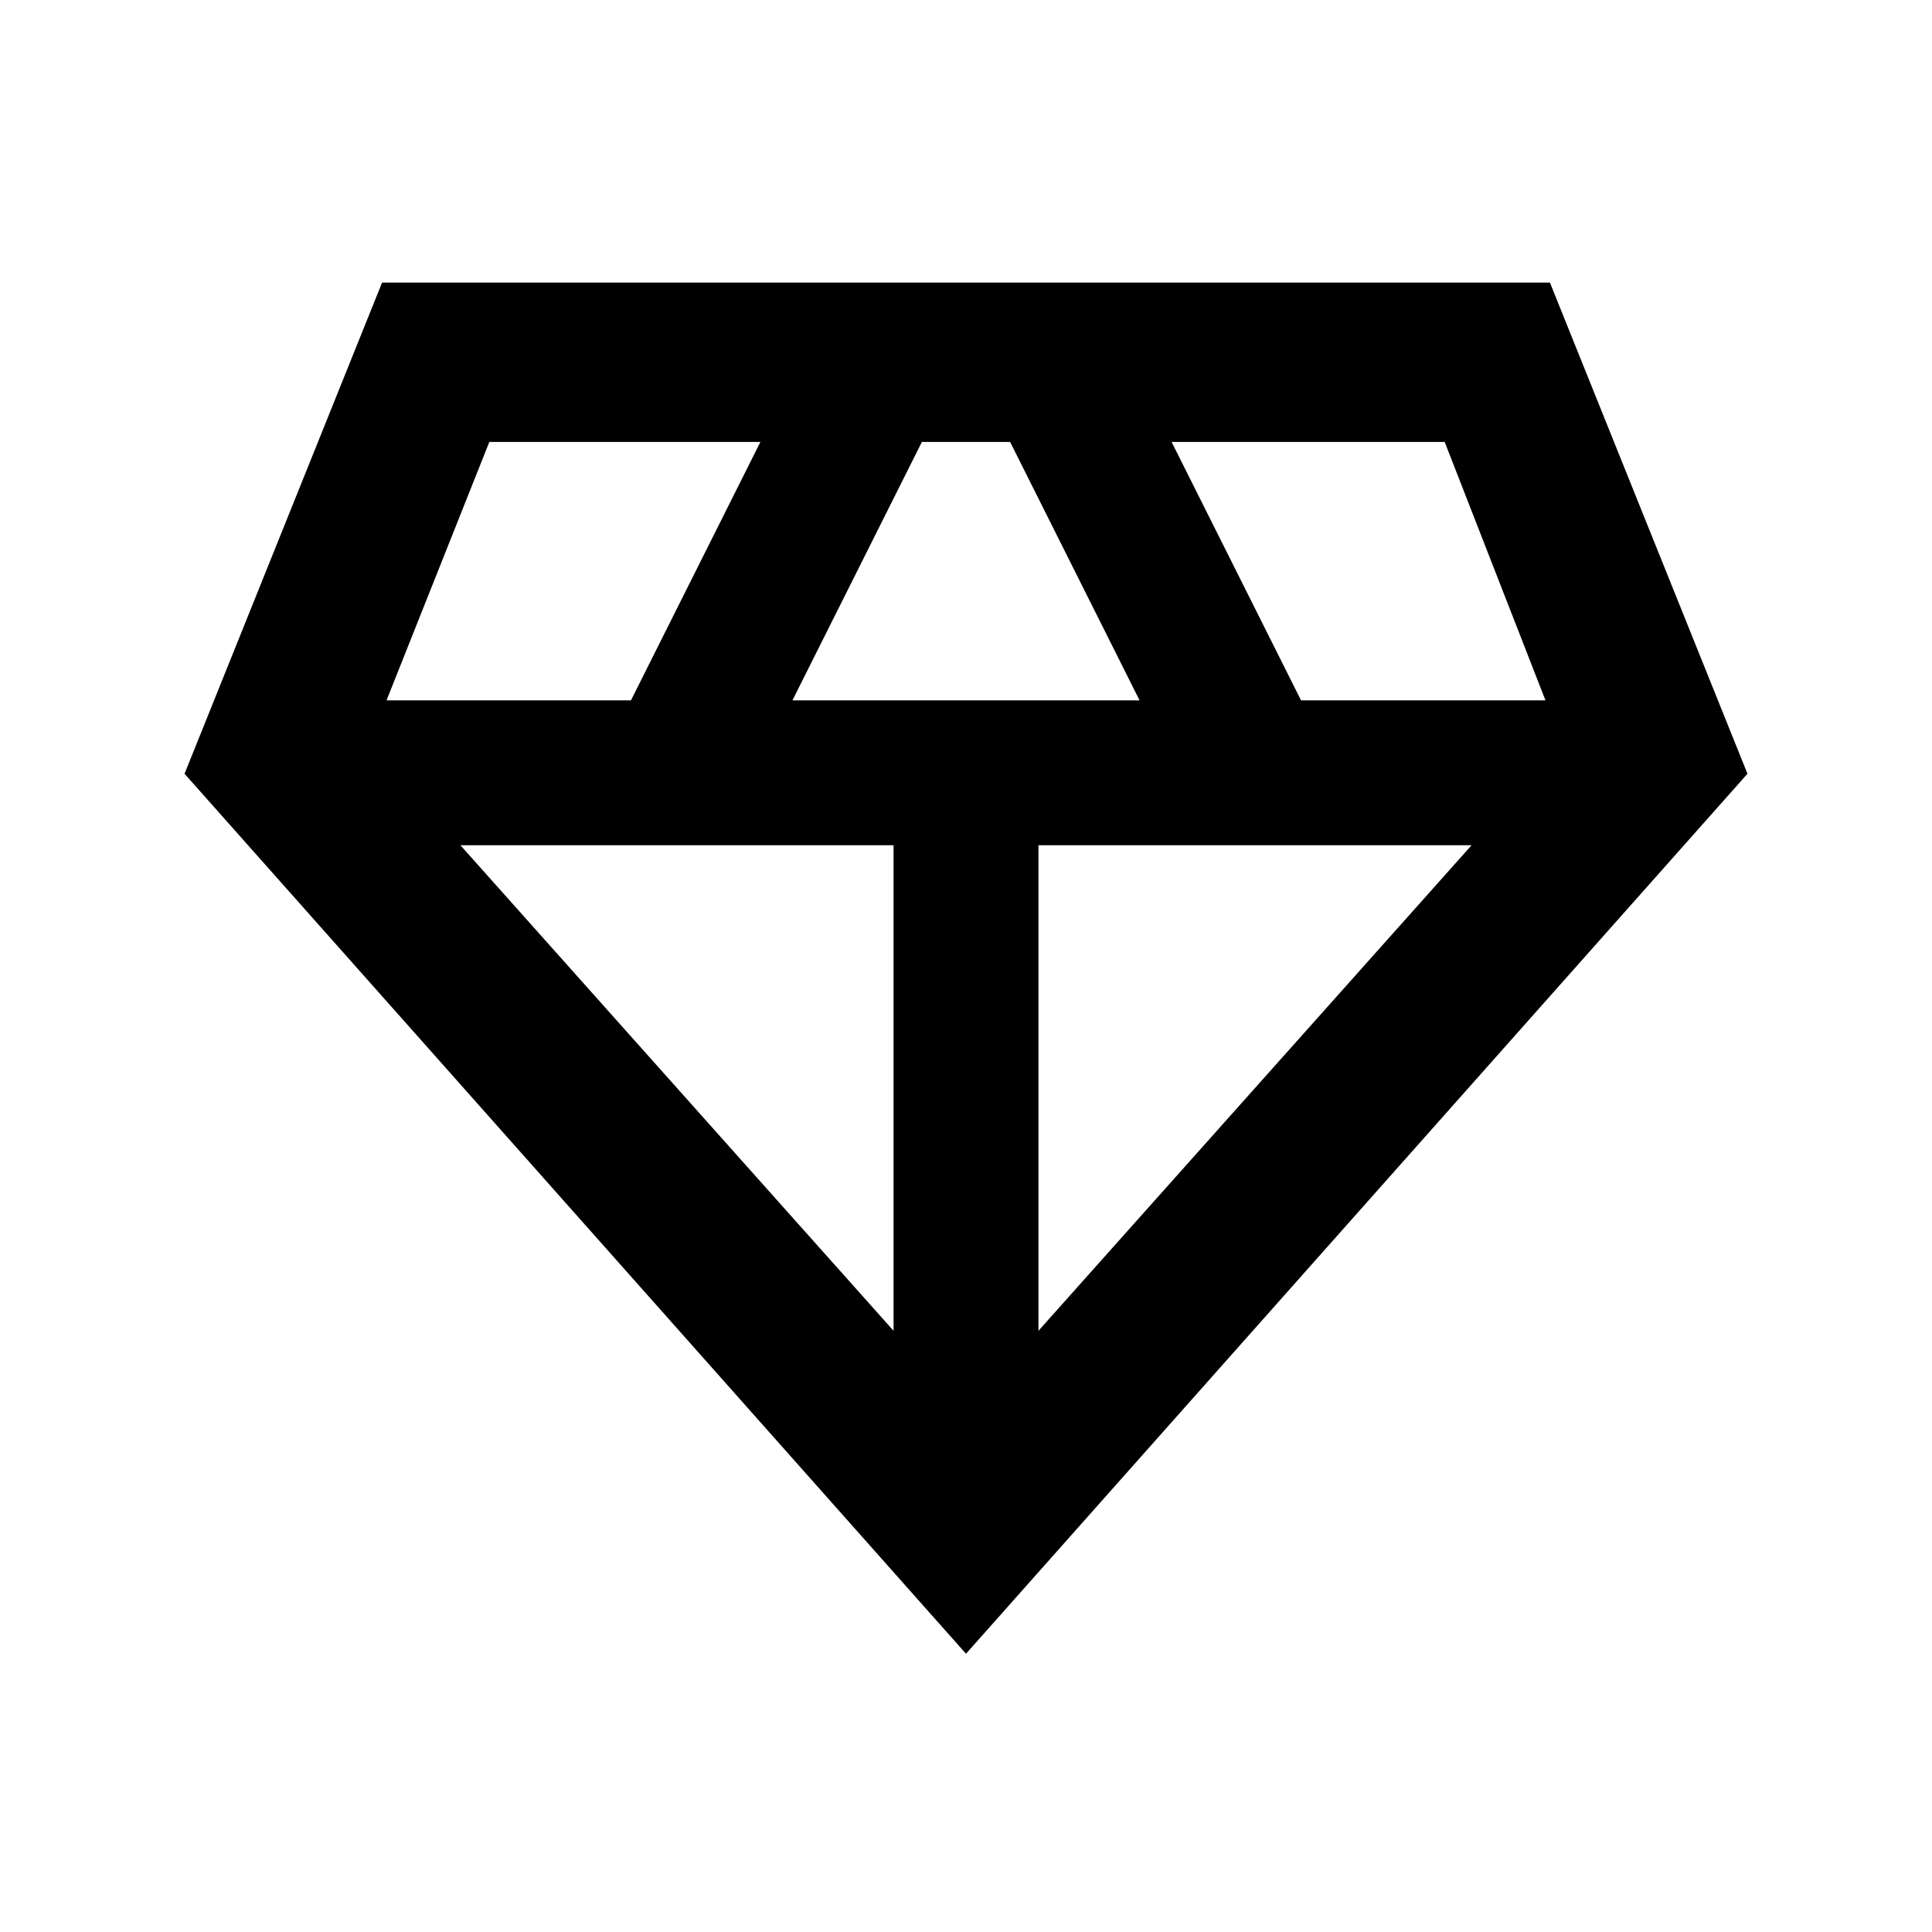 <svg xmlns="http://www.w3.org/2000/svg" height="20" viewBox="0 -960 960 960" width="20"><path d="M480-138.261 91.696-575.522l98.152-244.065h580.304l98.152 244.065L480-138.261ZM393.761-612h172.478l-64.326-128.413h-43.826L393.761-612ZM444-298.739V-540H228.783L444-298.739Zm72 0L731.217-540H516v241.261ZM646.478-612h121.457l-50.087-128.413H582.152L646.478-612Zm-454.413 0h121.457l64.326-128.413H243.152L192.065-612Z"/></svg>